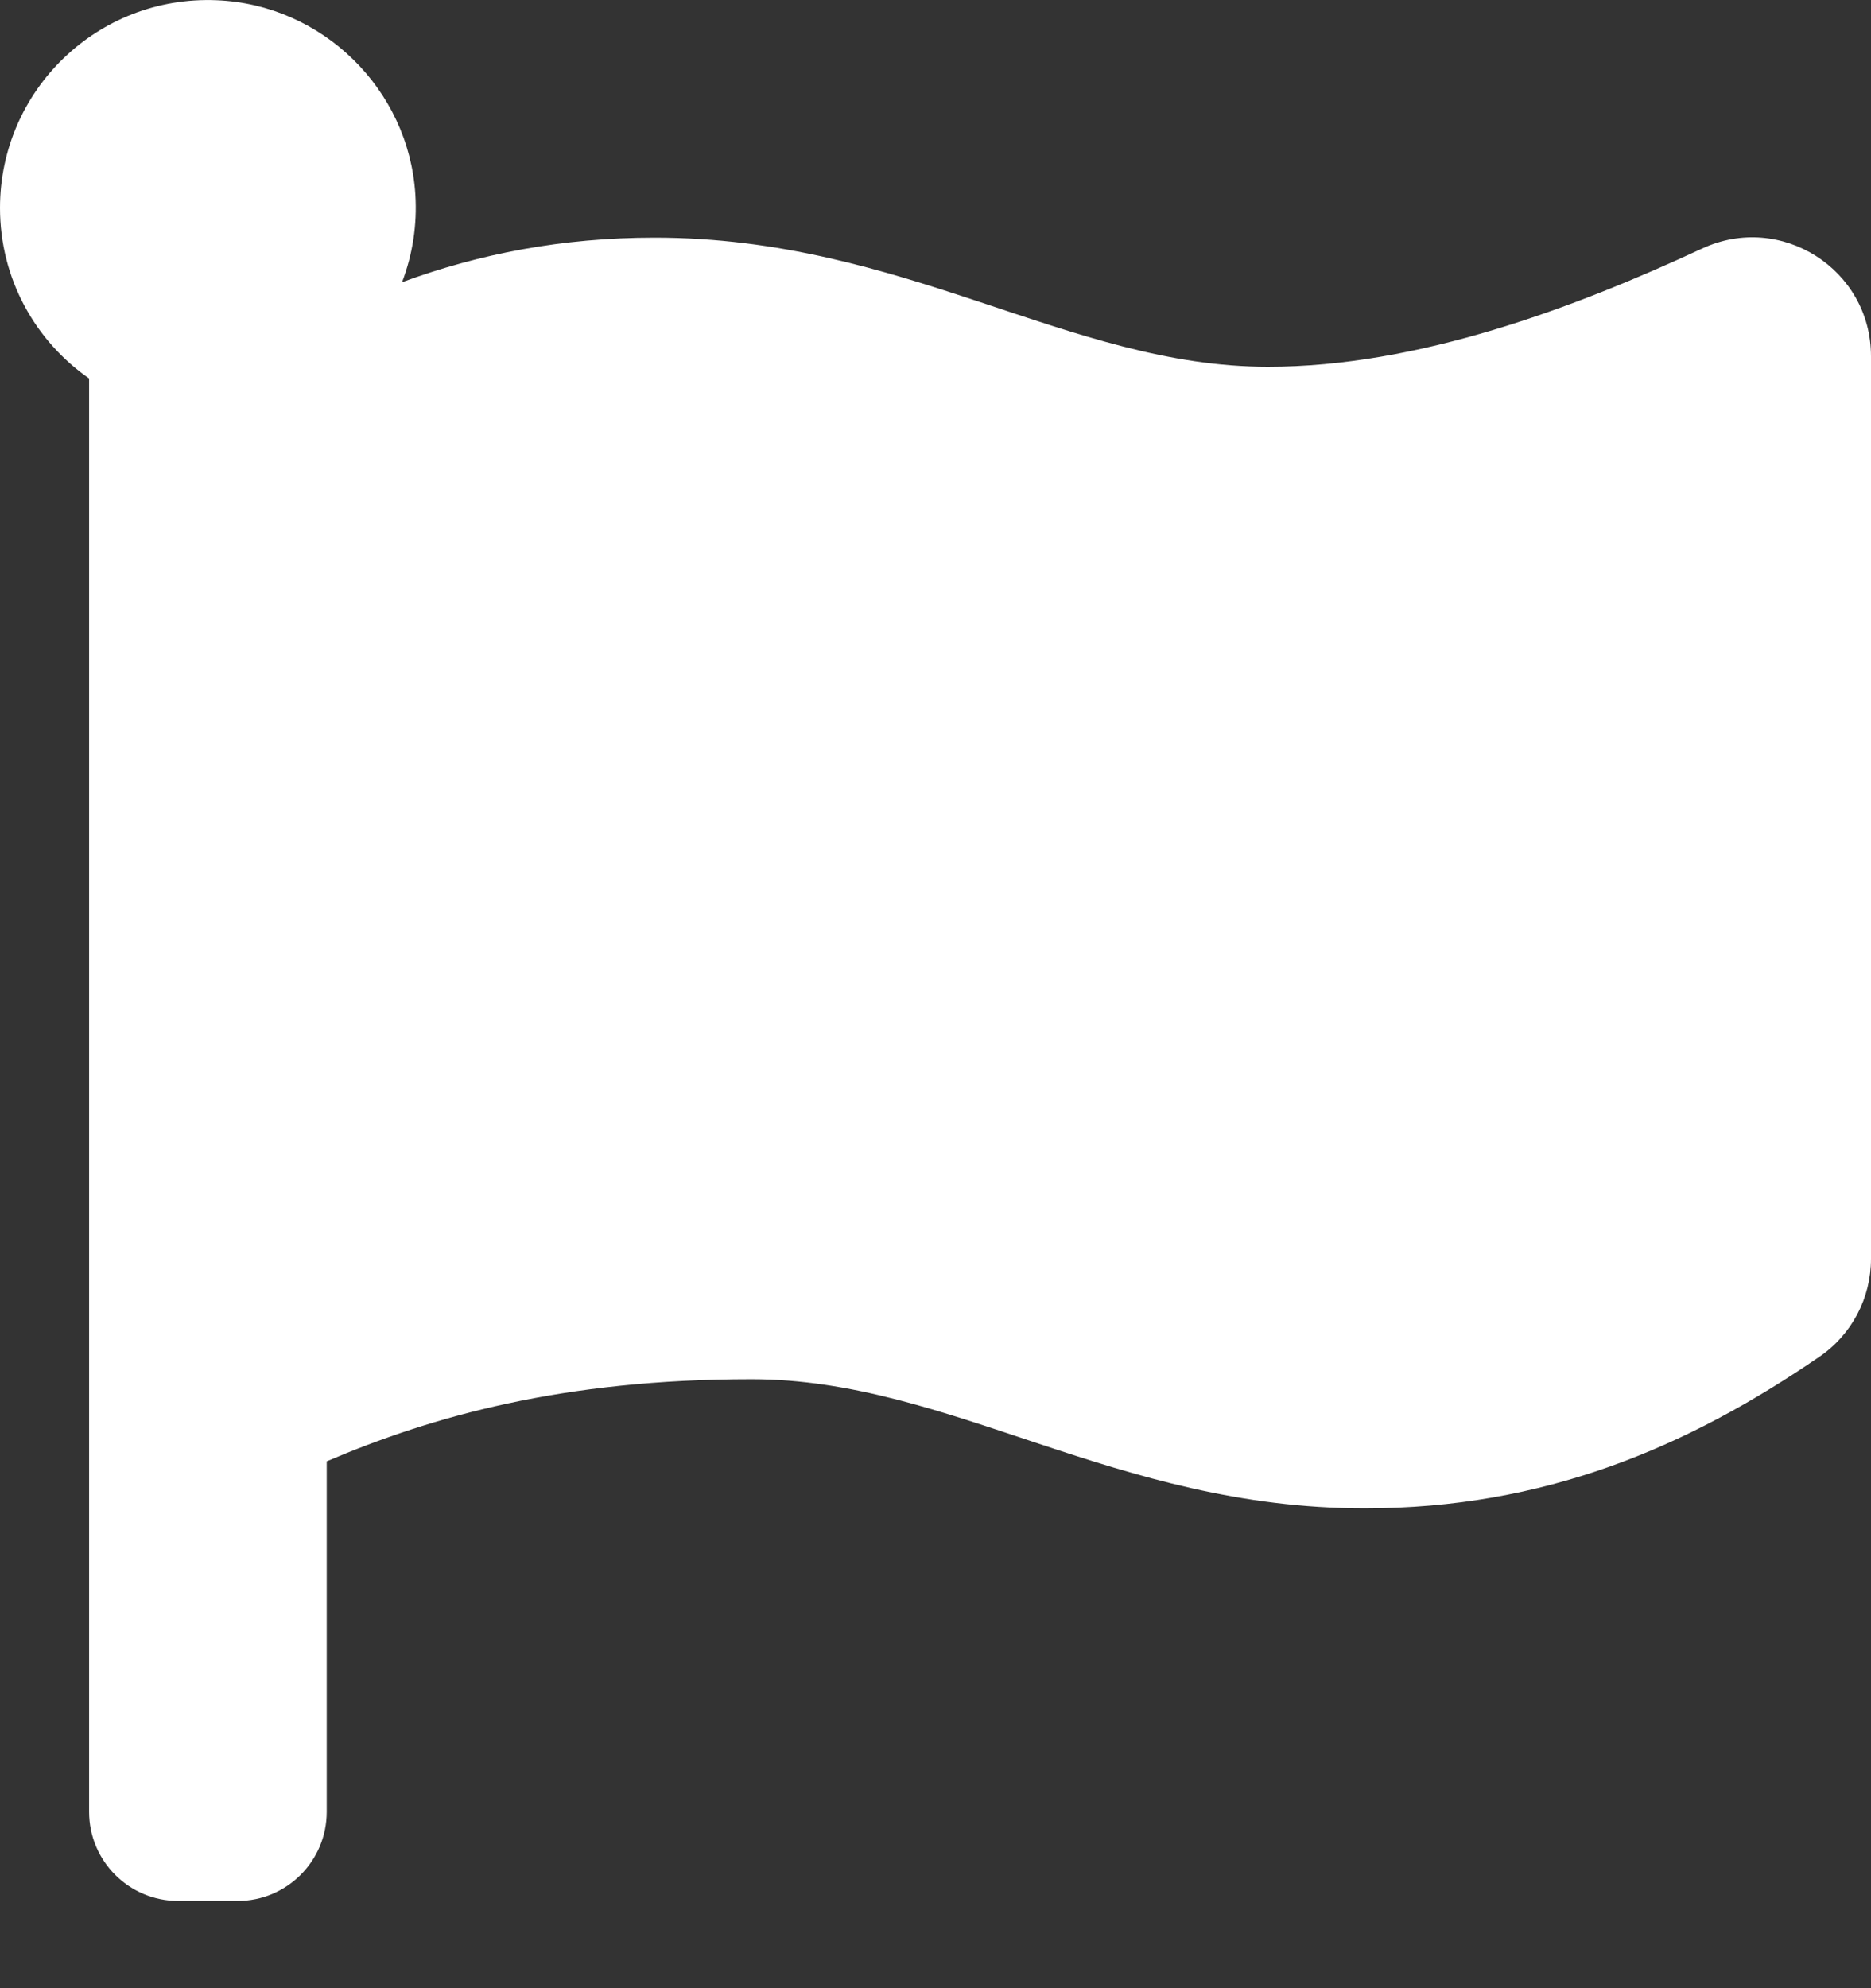 <svg width="16" height="17" viewBox="0 0 16 17" fill="none" xmlns="http://www.w3.org/2000/svg">
<rect x="0" y="0" width="16" height="17" fill="#333333" stroke="none"/>
<path d="M10.843 3.136C9.142 3.136 7.737 2.032 5.598 2.032C4.806 2.032 4.096 2.171 3.438 2.413C3.529 2.175 3.568 1.92 3.552 1.665C3.496 0.762 2.756 0.038 1.852 0.002C0.836 -0.04 0 0.771 0 1.778C0 2.382 0.301 2.915 0.762 3.236V15.492C0.762 15.913 1.103 16.254 1.524 16.254H2.032C2.453 16.254 2.794 15.913 2.794 15.492V12.495C3.692 12.112 4.812 11.793 6.427 11.793C8.128 11.793 9.533 12.897 11.671 12.897C13.201 12.897 14.423 12.38 15.56 11.6C15.836 11.411 16 11.098 16 10.763V3.046C16 2.303 15.23 1.812 14.556 2.125C13.466 2.631 12.129 3.136 10.843 3.136Z" fill="#FFFFFF"/>
</svg>
